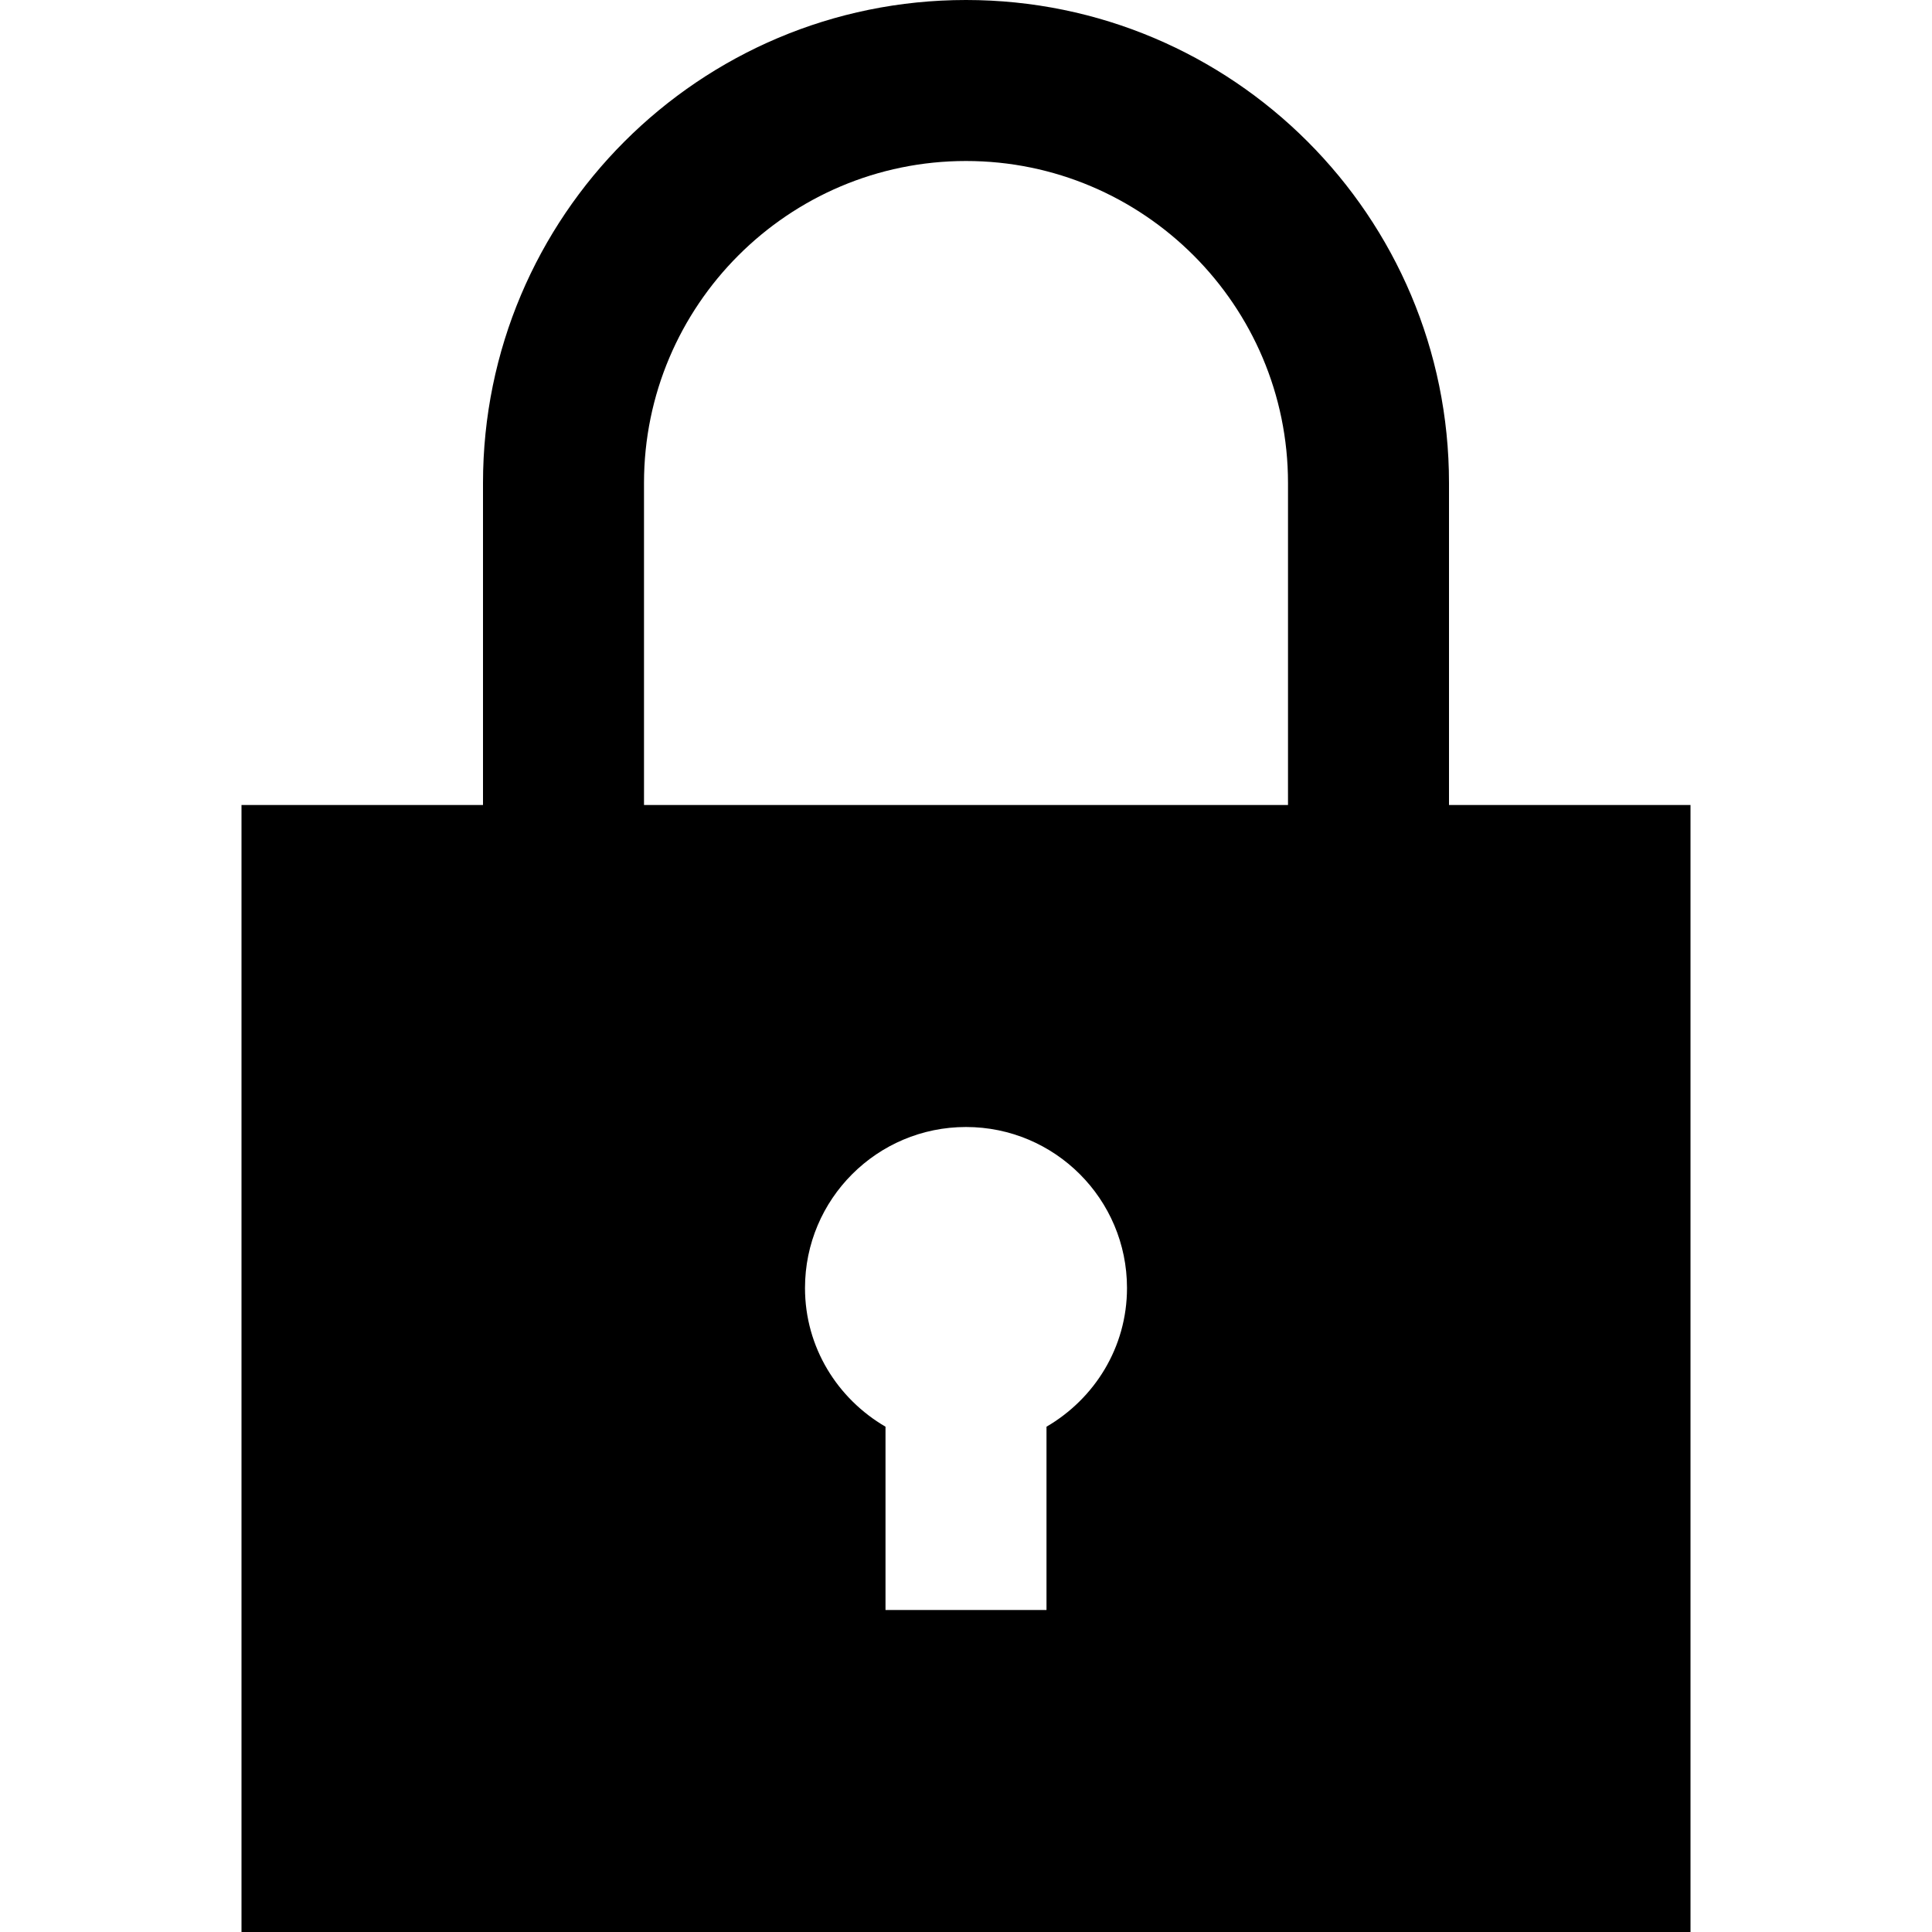 <svg 
  xmlns="http://www.w3.org/2000/svg"  viewBox="0 0 24 24">
  <path d="M18 10v-4c0-3.313-2.687-6-6-6s-6 2.687-6 6v4h-3v14h18v-14h-3zm-5 7.723v2.277h-2v-2.277c-.595-.347-1-.984-1-1.723 0-1.104.896-2 2-2s2 .896 2 2c0 .738-.404 1.376-1 1.723zm-5-7.723v-4c0-2.206 1.794-4 4-4 2.205 0 4 1.794 4 4v4h-8z"/>
</svg>